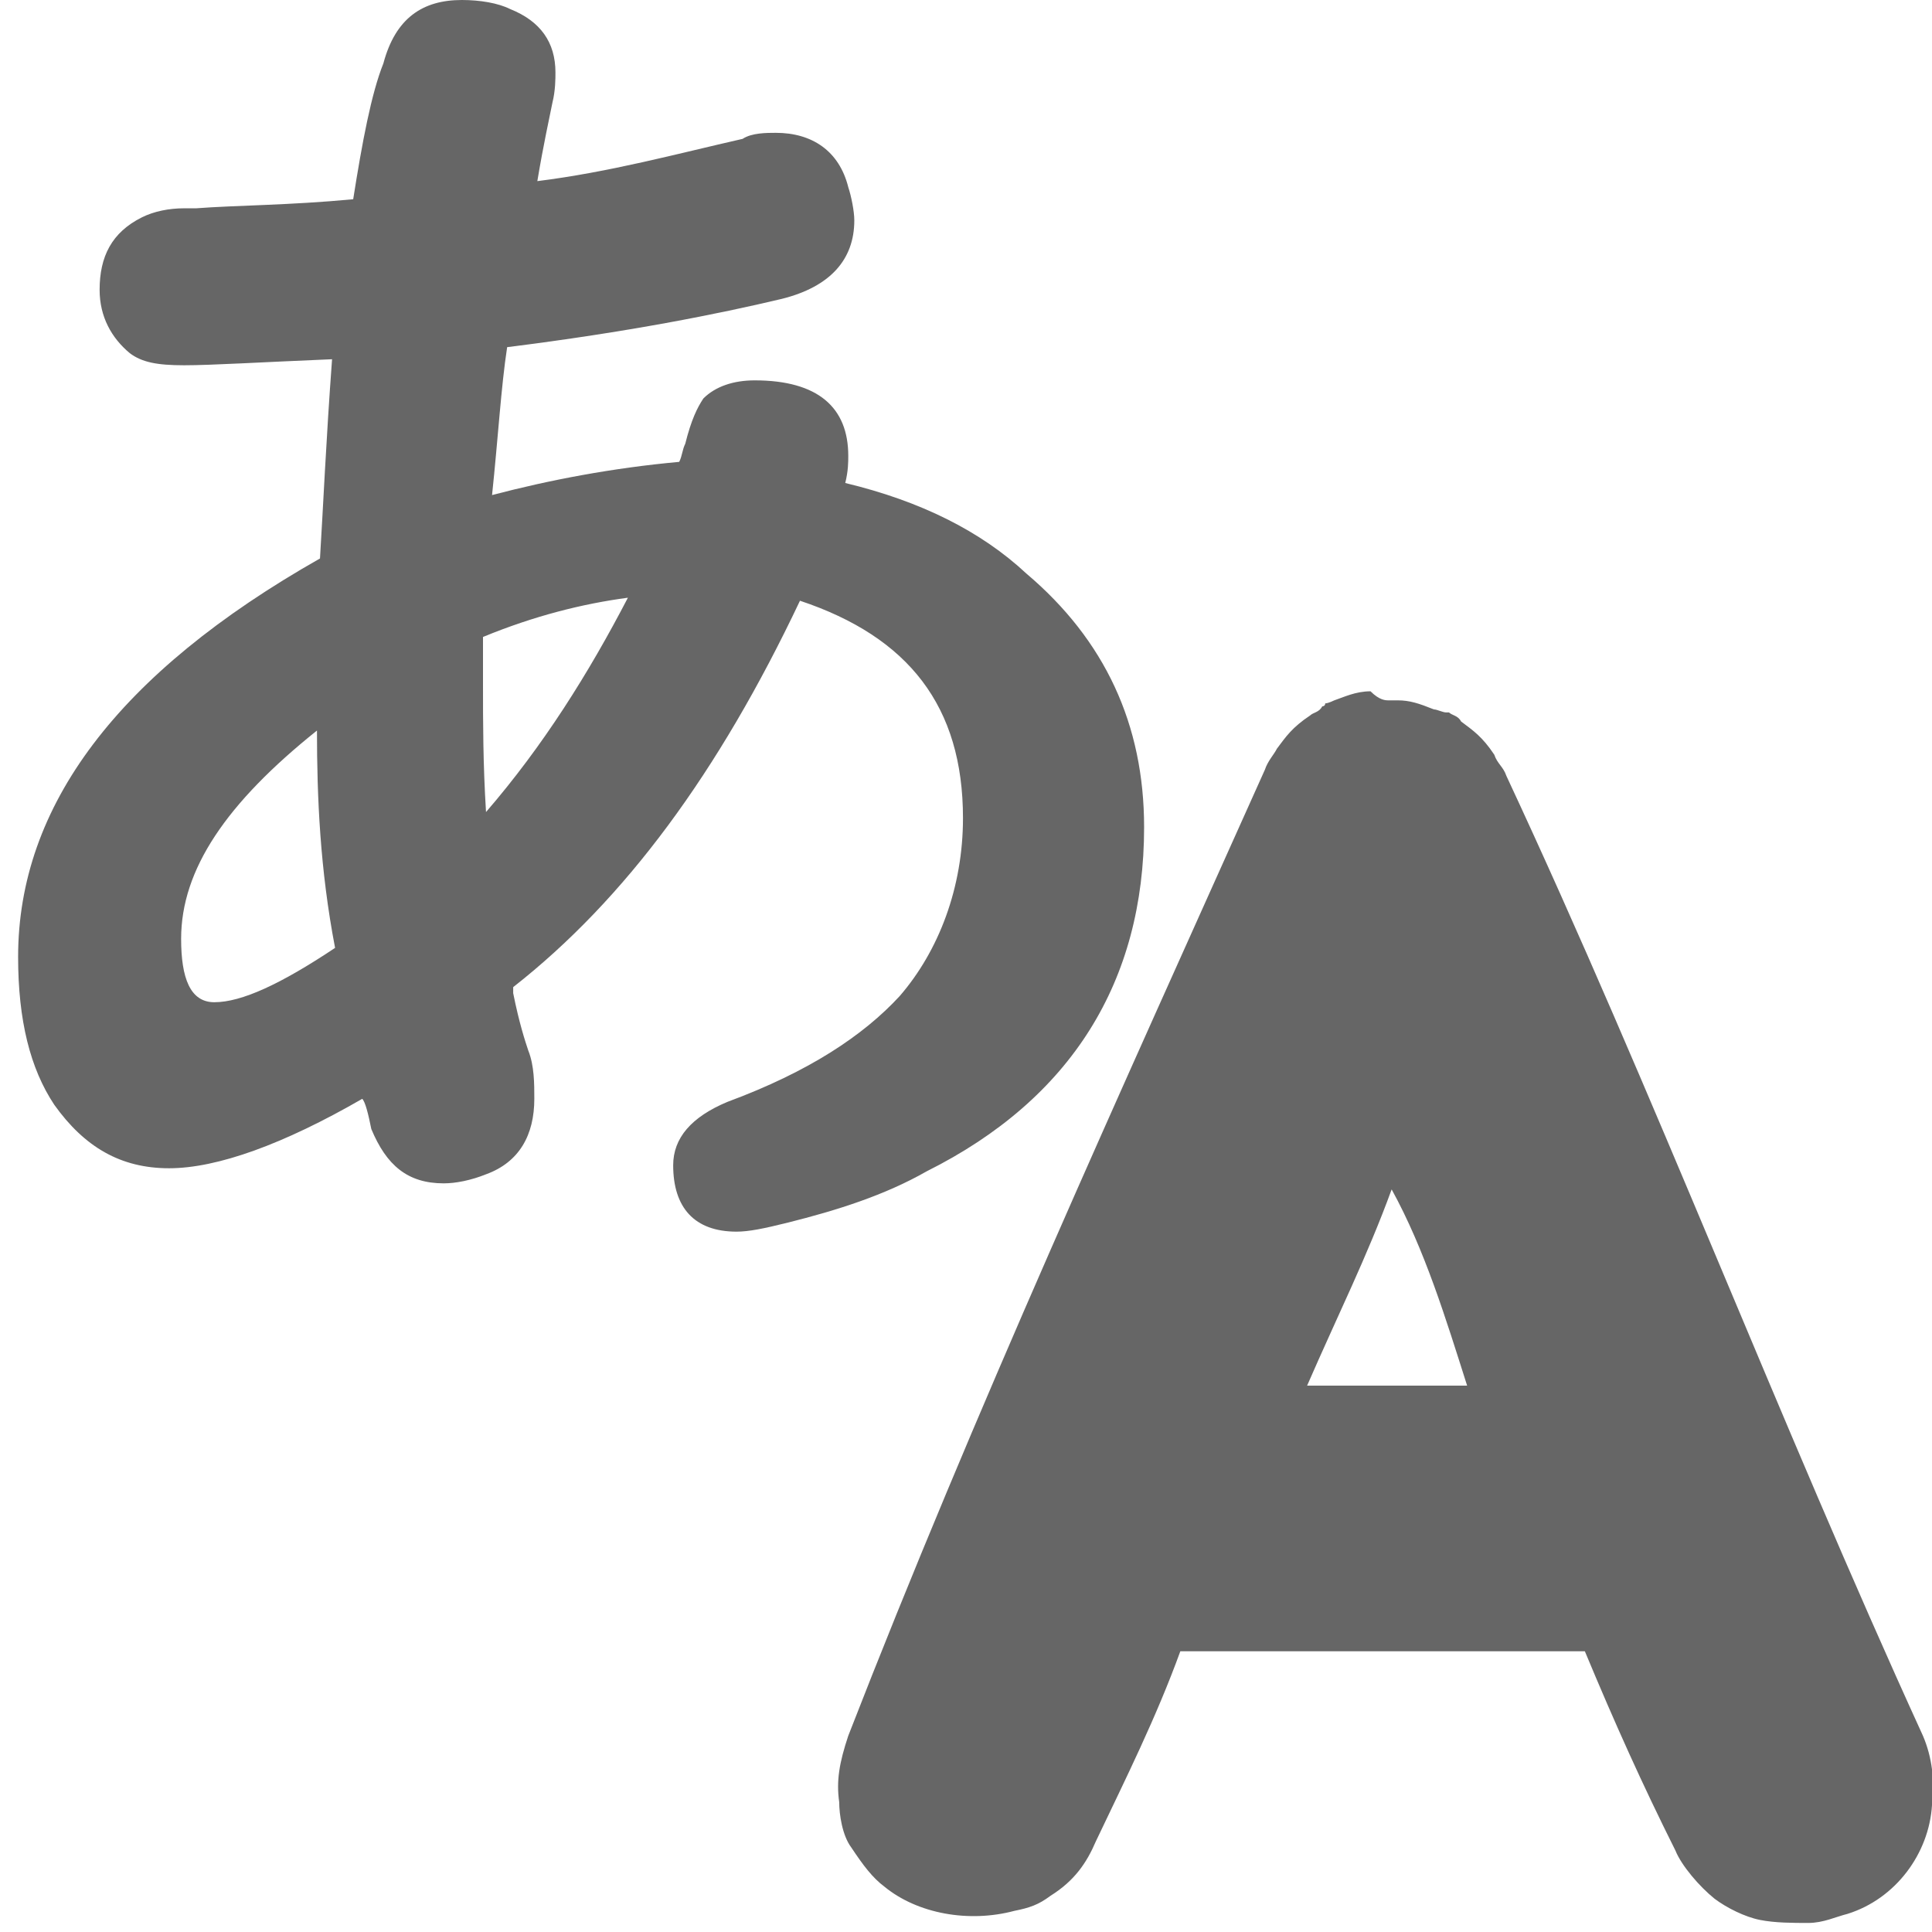 <svg xmlns="http://www.w3.org/2000/svg" viewBox="0 0 64 64" width="64" height="64">
  <path fill="#666" d="M46 23.2h.3c.4 0 .7.1 1.2.3.1 0 .3.1.4.1h.1c.1.1.3.1.4.3.4.3.7.5 1.1 1.1.1.3.3.4.4.7 4.9 10.5 9 21.3 13.8 31.8.3.7.4 1.5.3 2.3-.1 1.6-1.2 3.1-2.8 3.6-.4.1-.8.3-1.3.3s-1.1 0-1.6-.1-1.1-.4-1.5-.7c-.5-.4-1.1-1.1-1.3-1.6-1.1-2.2-2-4.2-3-6.6H39.1c-.8 2.2-1.8 4.2-2.8 6.3-.3.7-.7 1.3-1.5 1.8-.4.3-.7.4-1.2.5-1.5.4-3.2.1-4.3-.8-.4-.3-.7-.7-1.1-1.3-.3-.4-.4-1.1-.4-1.5-.1-.7 0-1.3.3-2.2 4.2-10.8 9-21.3 13.8-32 .1-.3.3-.5.4-.7.3-.4.5-.7 1.1-1.1.1-.1.3-.1.4-.3 0 0 .1 0 .1-.1.1 0 .3-.1.3-.1.3-.1.7-.3 1.2-.3.3.3.5.3.6.3zm.1 16.2c-.8 2.2-1.8 4.2-2.8 6.5h5.3c-.7-2.2-1.4-4.5-2.5-6.5zM11.7 6.6c.3-1.9.6-3.5 1-4.5C13.1.6 14 0 15.3 0c.6 0 1.2.1 1.6.3 1 .4 1.5 1.1 1.5 2.1 0 .2 0 .6-.1 1-.1.5-.3 1.4-.5 2.6 2.4-.3 4.6-.9 6.8-1.4.3-.2.8-.2 1.1-.2 1.2 0 2.1.6 2.4 1.8.1.3.2.8.2 1.1 0 1.3-.8 2.2-2.4 2.6-2.1.5-5.1 1.1-9.1 1.6-.2 1.3-.3 3-.5 4.9 1.9-.5 4-.9 6.2-1.1.1-.2.1-.4.2-.6.2-.8.4-1.2.6-1.5.4-.4 1-.6 1.7-.6 2.1 0 3.1.9 3.1 2.5 0 .2 0 .5-.1.9 2.5.6 4.5 1.6 6 3 2.6 2.2 3.9 5 3.9 8.4 0 5.1-2.4 9-7.2 11.4-1.4.8-3 1.3-4.6 1.7-.8.2-1.3.3-1.7.3-1.4 0-2.1-.8-2.1-2.2 0-.9.6-1.6 1.8-2.1 2.7-1 4.5-2.2 5.7-3.5 1.3-1.5 2.1-3.6 2.1-5.9 0-3.7-1.8-6-5.4-7.2-2.7 5.7-5.8 9.9-9.5 12.8v.2c.2 1 .4 1.6.5 1.9.2.5.2 1.1.2 1.6 0 1.2-.5 2.1-1.6 2.5-.5.2-1 .3-1.4.3-1.2 0-1.9-.6-2.4-1.8-.1-.5-.2-.9-.3-1-2.6 1.5-4.8 2.3-6.4 2.3s-2.8-.7-3.8-2.1C1 35.4.6 33.8.6 31.7c0-5 3.3-9.4 10-13.2.1-1.6.2-3.9.4-6.6-2.4.1-4 .2-4.9.2s-1.4-.1-1.8-.4c-.6-.5-1-1.2-1-2.1 0-1.1.4-1.9 1.4-2.4.4-.2.9-.3 1.4-.3h.4c1.3-.1 3.1-.1 5.2-.3zm-1.2 17.6c-3 2.4-4.5 4.6-4.5 6.9 0 1.3.3 2.1 1.1 2.1.9 0 2.2-.6 4-1.8-.5-2.6-.6-5-.6-7.2zm10.3-4.4c-1.5.2-3.1.6-4.8 1.3v1.6c0 1.2 0 2.6.1 4.2 1.9-2.2 3.4-4.6 4.7-7.1z"/>
</svg>